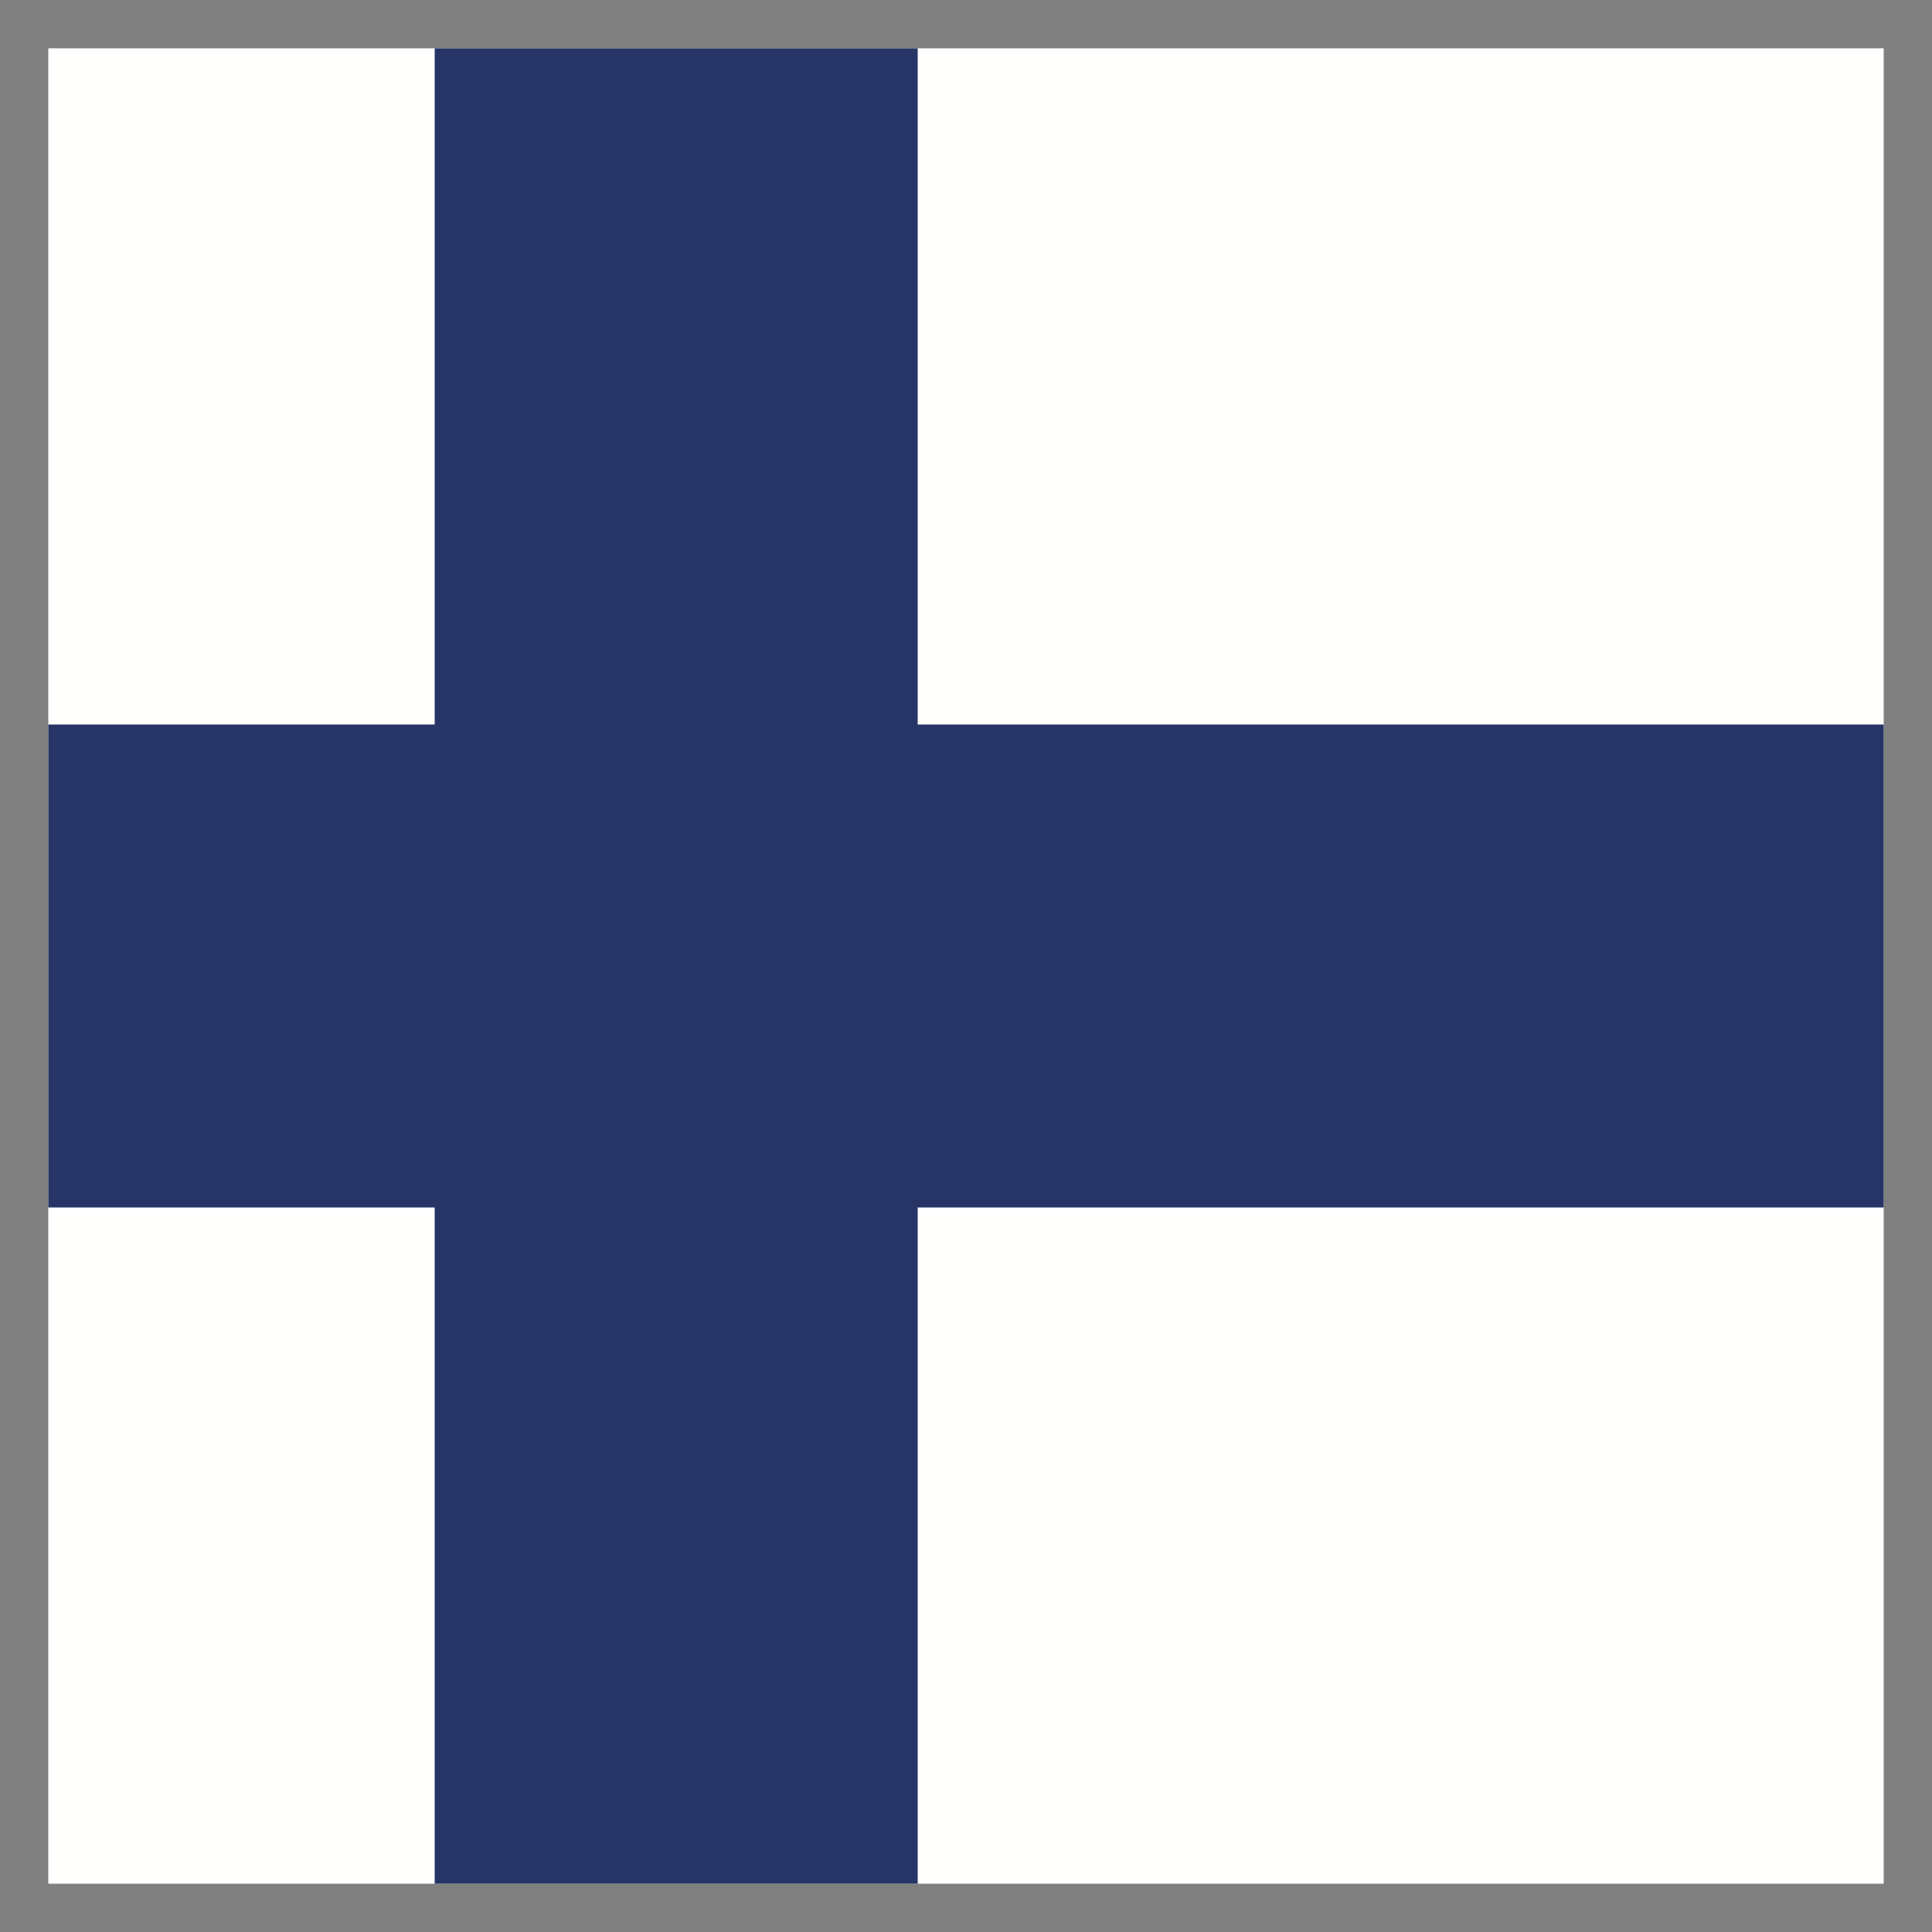 <?xml version="1.0" encoding="UTF-8"?>
<svg width="40px" height="40px" viewBox="0 0 40 40" version="1.1" xmlns="http://www.w3.org/2000/svg" xmlns:xlink="http://www.w3.org/1999/xlink">
    <rect x="0" y="0" width="40" height="40" fill="#808080" stroke="none"/>
    <title>EC/Icons/Country flags/Square/40x40/finland</title>
    <g id="EC/Icons/Country-flags/Square/40x40/finland" stroke="none" stroke-width="1" fill="none" fill-rule="evenodd">
        <polygon id="Fill-1" fill="#FFFFFE" points="1 39 39 39 39 1 1 1"></polygon>
        <polygon id="Fill-3" fill="#273566" points="1 25 39 25 39 15 1 15"></polygon>
        <polygon id="Fill-4" fill="#273566" points="9 39 19 39 19 1 9 1"></polygon>
    </g>
</svg>